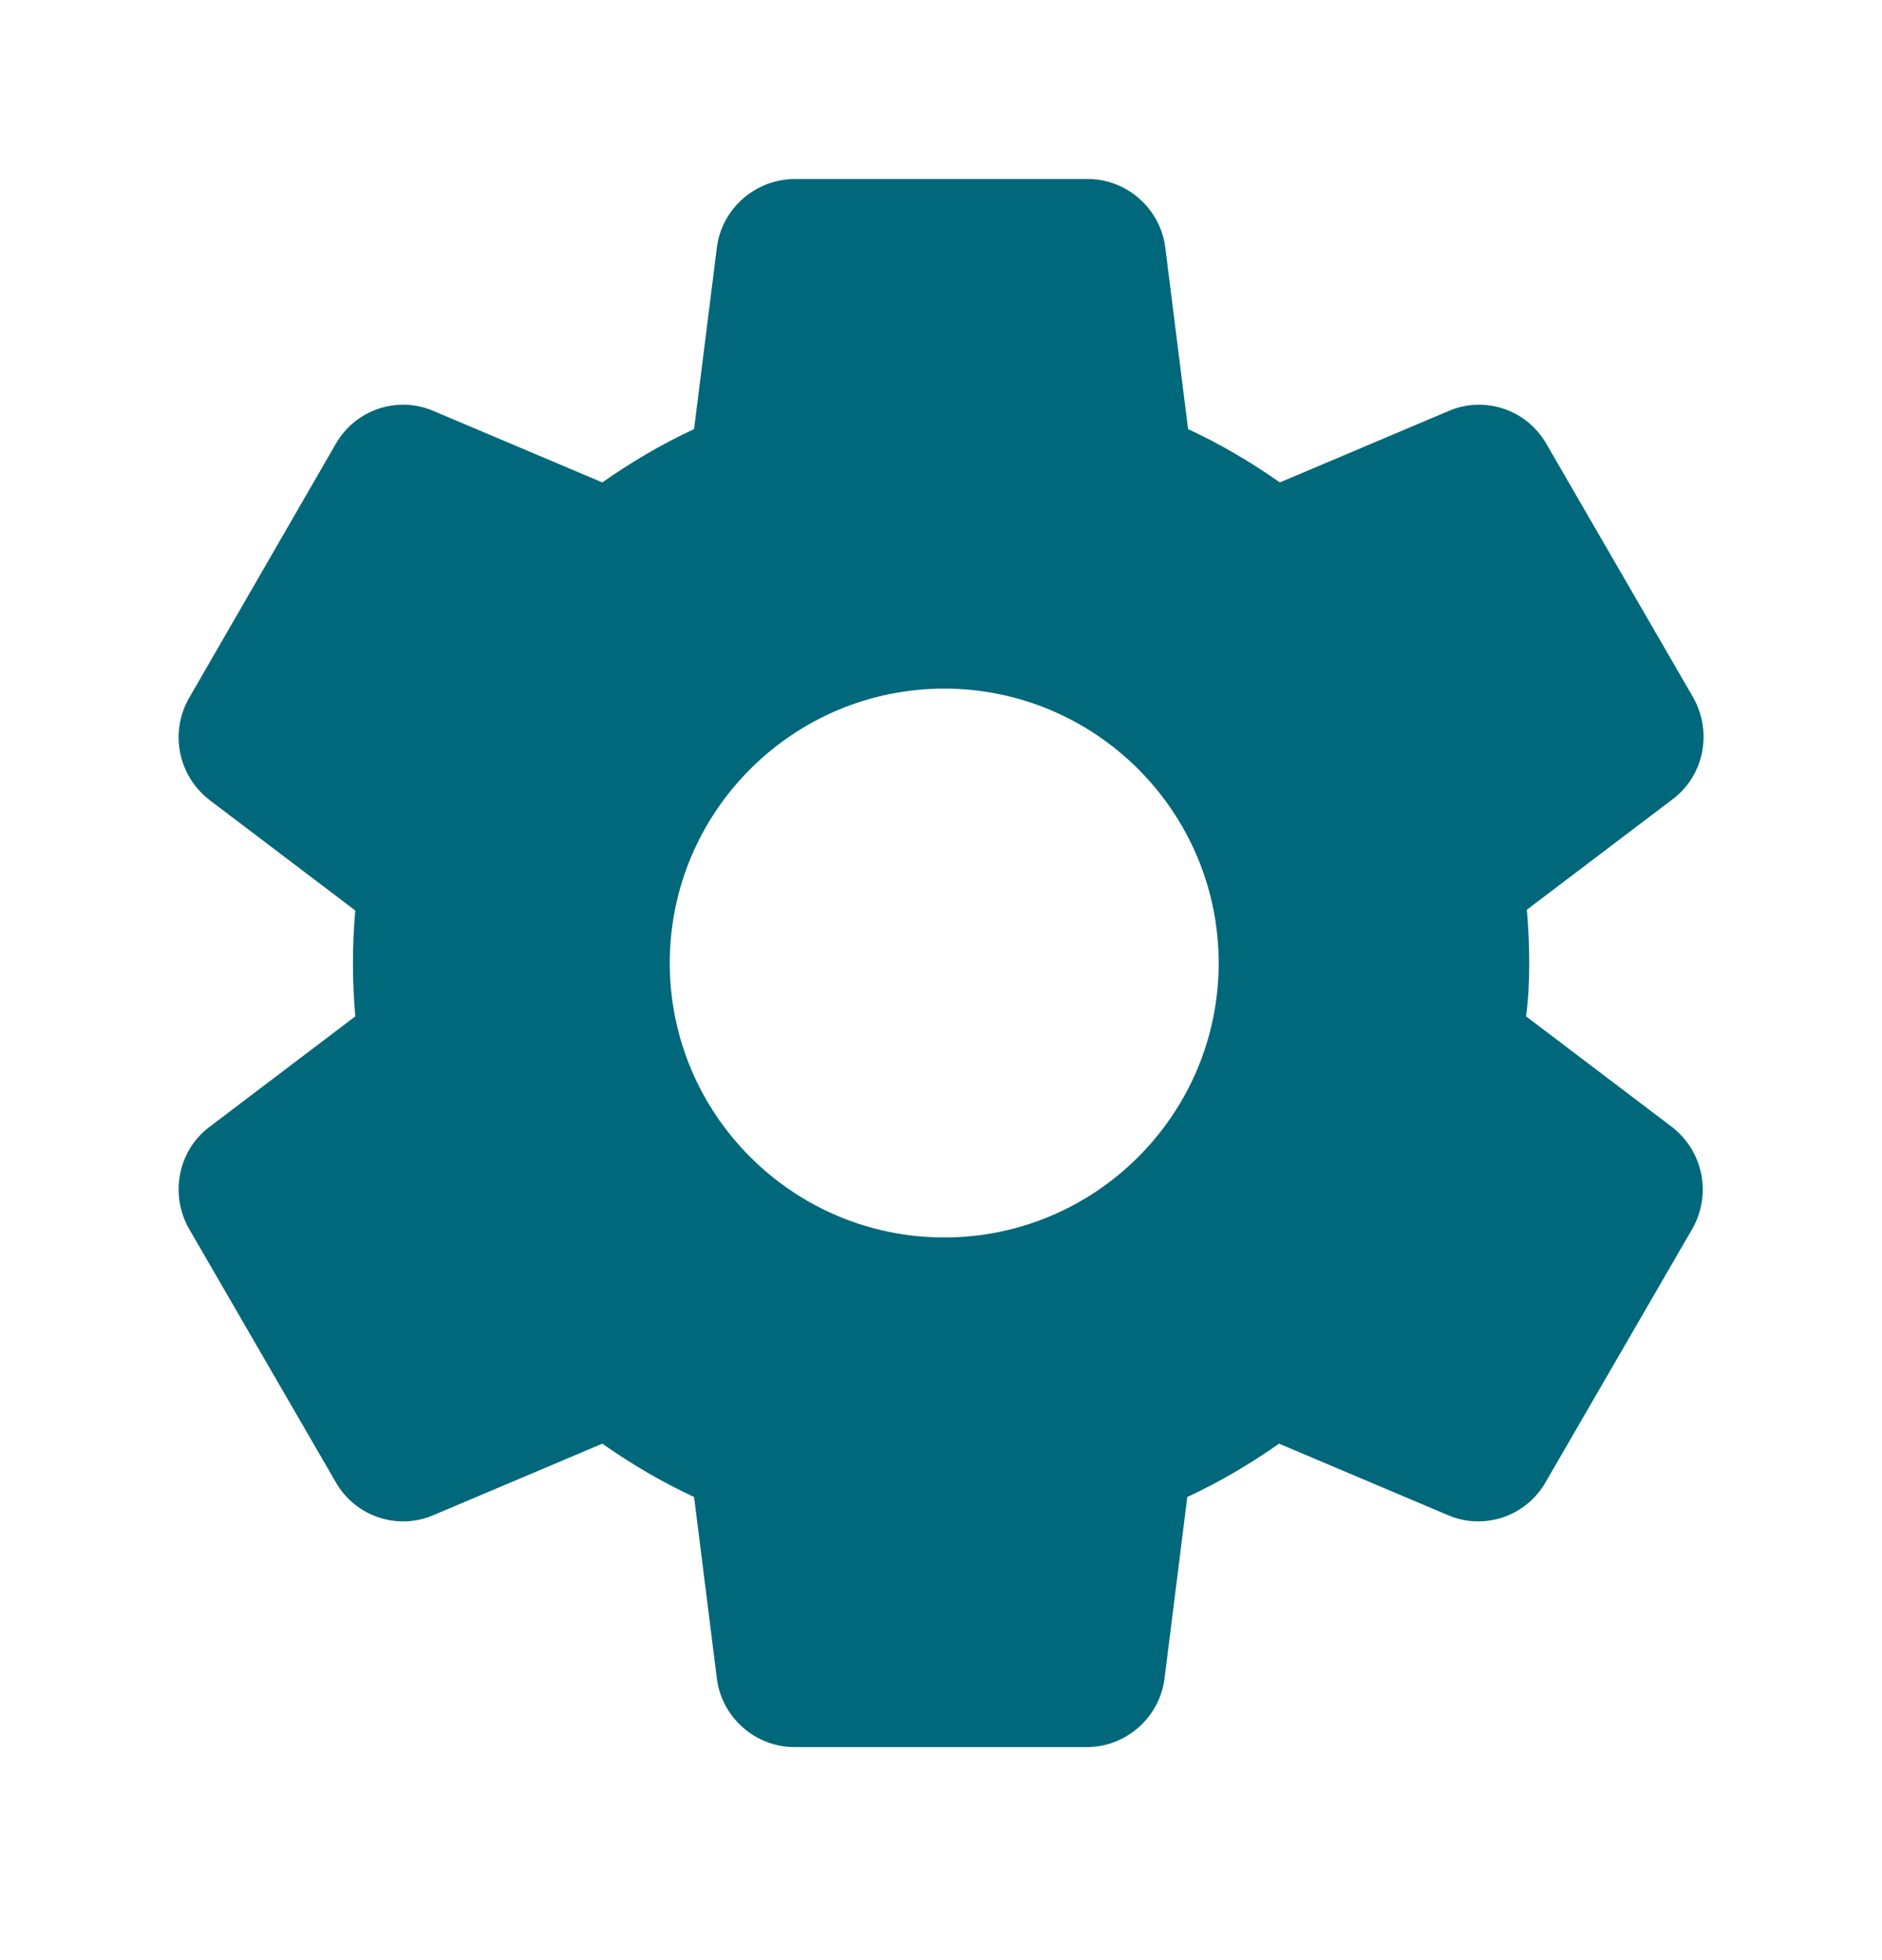 <svg width="24" height="25" viewBox="0 0 24 25" fill="none" xmlns="http://www.w3.org/2000/svg">
<path d="M19.501 12.283C19.501 12.053 19.491 11.833 19.471 11.603L21.331 10.193C21.731 9.893 21.841 9.333 21.591 8.893L19.721 5.663C19.471 5.223 18.931 5.043 18.471 5.243L16.321 6.153C15.951 5.893 15.561 5.663 15.151 5.473L14.861 3.163C14.801 2.663 14.371 2.283 13.871 2.283H10.141C9.631 2.283 9.201 2.663 9.141 3.163L8.851 5.473C8.441 5.663 8.051 5.893 7.681 6.153L5.531 5.243C5.071 5.043 4.531 5.223 4.281 5.663L2.411 8.903C2.161 9.343 2.271 9.893 2.671 10.203L4.531 11.613C4.511 11.833 4.501 12.053 4.501 12.283C4.501 12.513 4.511 12.733 4.531 12.963L2.671 14.373C2.271 14.673 2.161 15.233 2.411 15.673L4.281 18.903C4.531 19.343 5.071 19.523 5.531 19.323L7.681 18.413C8.051 18.673 8.441 18.903 8.851 19.093L9.141 21.403C9.201 21.903 9.631 22.283 10.131 22.283H13.861C14.361 22.283 14.791 21.903 14.851 21.403L15.141 19.093C15.551 18.903 15.941 18.673 16.311 18.413L18.461 19.323C18.921 19.523 19.461 19.343 19.711 18.903L21.581 15.673C21.831 15.233 21.721 14.683 21.321 14.373L19.461 12.963C19.491 12.733 19.501 12.513 19.501 12.283ZM12.041 15.783C10.111 15.783 8.541 14.213 8.541 12.283C8.541 10.353 10.111 8.783 12.041 8.783C13.971 8.783 15.541 10.353 15.541 12.283C15.541 14.213 13.971 15.783 12.041 15.783Z" fill="#00687A"/>
</svg>
